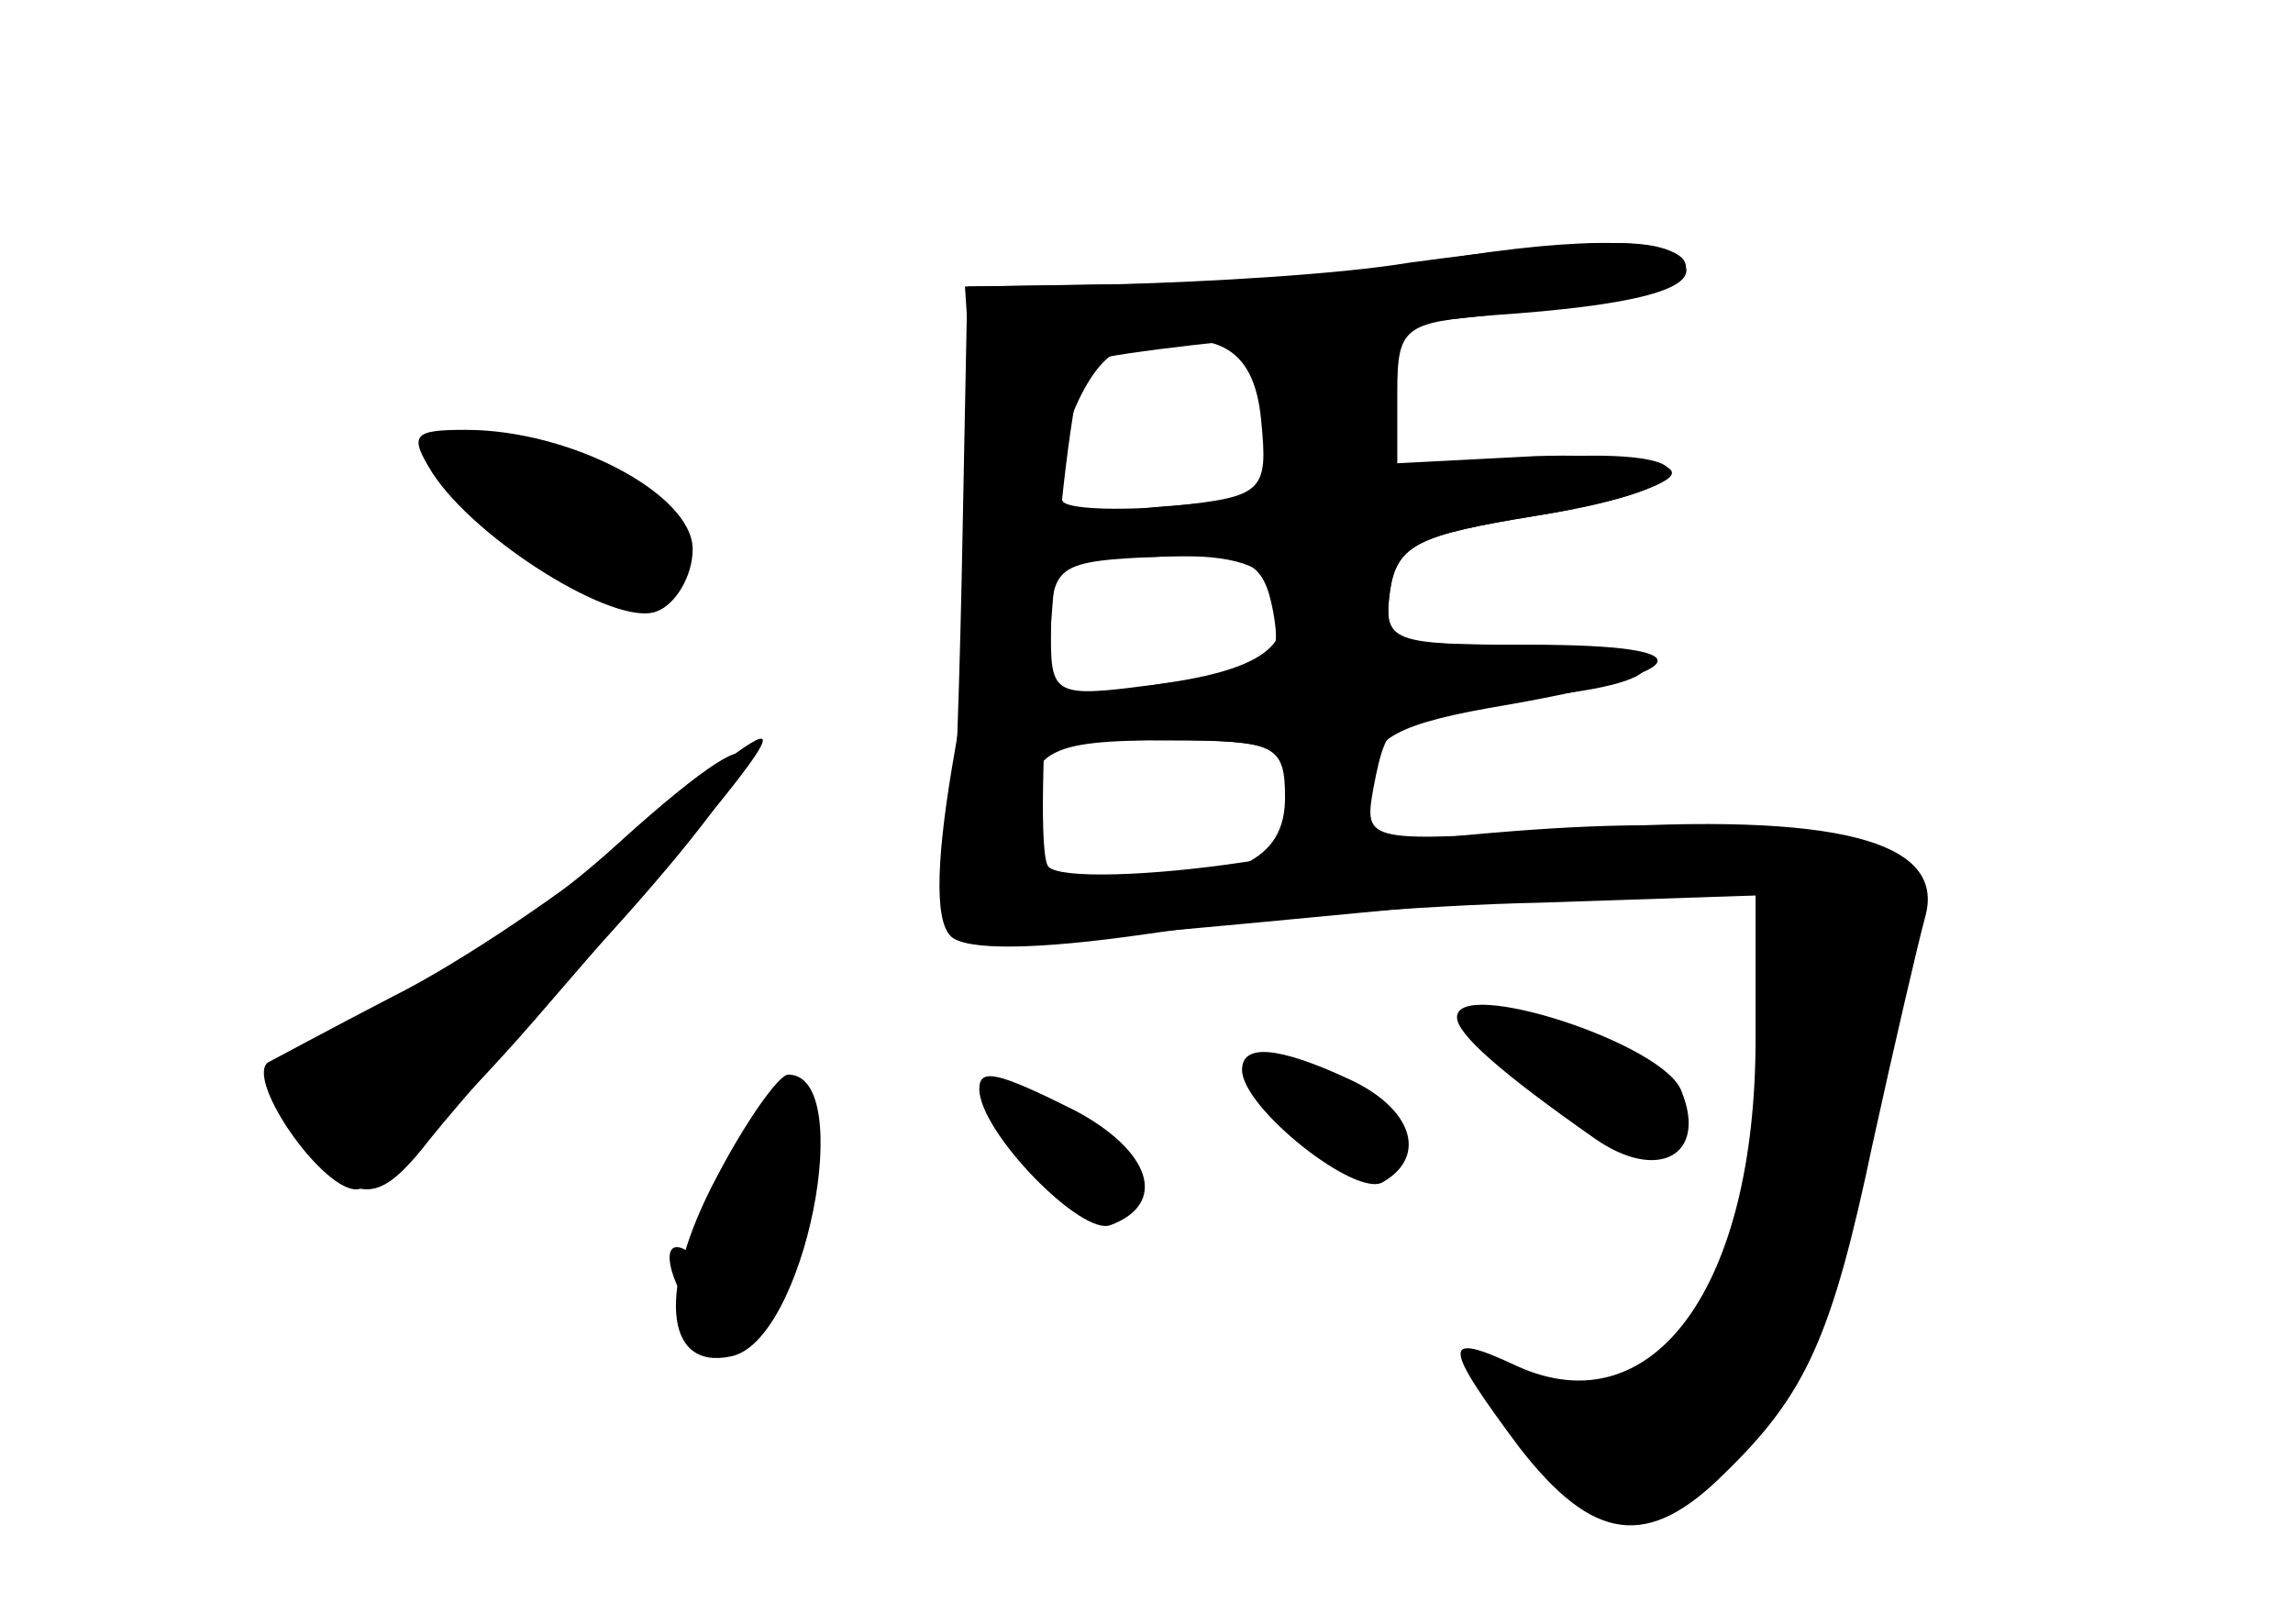 <?xml version="1.0" standalone="no"?>
<!DOCTYPE svg PUBLIC "-//W3C//DTD SVG 20010904//EN"
 "http://www.w3.org/TR/2001/REC-SVG-20010904/DTD/svg10.dtd">
<svg version="1.0" xmlns="http://www.w3.org/2000/svg"
 width="96pt" height="68pt" viewBox="0 0 96 68"
 preserveAspectRatio="xMidYMid meet">
<g transform="translate(0,68) scale(0.1,-0.1)" fill="#000000" stroke="none">
<g id="part-0" class="char-part">
  <path d="M590 570 c-30 -5 -85 -8 -121 -9 l-65 -1 4 -62 c3 -33 -1 -92 -8
-131 -8 -45 -9 -72 -2 -79 6 -6 35 -6 83 1 41 6 115 12 164 13 l90 3 0 -60 c0
-104 -43 -163 -100 -137 -32 15 -31 9 1 -34 31 -40 54 -43 86 -11 34 33 45 57
62 138 9 41 19 84 22 95 9 32 -37 44 -145 37 -90 -6 -90 -6 -86 17 6 31 8 32
65 38 68 6 64 22 -6 22 -52 0 -55 1 -52 23 3 19 12 23 61 31 31 5 57 13 57 18
0 5 -26 8 -57 7 l-58 -3 0 30 c0 27 3 29 40 32 59 4 87 11 80 22 -7 11 -33 11
-115 0z m-62 -66 c3 -30 1 -32 -38 -36 -23 -2 -43 -1 -45 2 -8 13 9 59 24 63
39 11 56 3 59 -29z m7 -72 c8 -22 -6 -33 -54 -39 -38 -5 -41 -4 -41 19 0 32 1
33 48 35 29 1 42 -4 47 -15z m3 -86 c0 -26 -20 -36 -75 -36 -28 0 -33 4 -33
23 0 33 7 37 60 37 44 0 48 -2 48 -24z"/>
  <path d="M181 482 c18 -28 77 -65 94 -58 8 3 15 15 15 26 0 23 -51 50 -95 50
-22 0 -24 -2 -14 -18z"/>
  <path d="M259 327 c-25 -23 -67 -53 -93 -65 -50 -25 -59 -54 -24 -76 13 -8 21
-5 38 17 12 15 43 50 68 78 79 86 85 113 11 46z"/>
  <path d="M610 254 c0 -7 18 -23 58 -51 26 -18 47 -7 36 20 -7 20 -94 48 -94
31z"/>
  <path d="M520 232 c0 -16 48 -54 59 -47 19 11 12 31 -14 43 -30 14 -45 15 -45
4z"/>
  <path d="M300 187 c-25 -47 -22 -81 6 -75 31 6 53 118 24 118 -4 0 -18 -20
-30 -43z"/>
  <path d="M410 224 c0 -18 43 -62 55 -57 24 9 17 31 -15 48 -32 16 -40 18 -40
9z"/>
</g>
<g id="part-1" class="char-part">
  <path d="M180 492 c0 -16 69 -64 87 -60 26 5 26 25 1 41 -30 19 -88 32 -88 19z"/>
</g>
<g id="part-2" class="char-part">
  <path d="M264 329 c-27 -22 -71 -52 -99 -66 -27 -14 -51 -27 -53 -28 -9 -8 24
-55 38 -53 9 2 45 37 80 78 110 127 115 137 34 69z"/>
</g>
<g id="part-3" class="char-part">
  <path d="M590 569 c-25 -4 -76 -8 -115 -8 l-70 -1 -2 -103 c-1 -56 -3 -118 -5
-137 -4 -41 -16 -40 195 -20 93 9 137 17 137 26 0 13 -85 11 -209 -7 -40 -6
-77 -7 -82 -2 -8 8 6 201 16 211 2 3 46 8 97 13 123 11 160 18 153 30 -7 10
-50 10 -115 -2z"/>
</g>
<g id="part-4" class="char-part">
  <path d="M530 506 c0 -34 -1 -35 -42 -38 -53 -4 -52 -24 1 -21 34 1 40 -2 44
-23 4 -22 0 -24 -44 -30 -64 -9 -63 -24 1 -24 43 0 50 -3 50 -20 0 -28 28 -25
32 3 2 18 12 24 60 32 79 14 83 25 9 25 -59 0 -62 1 -59 23 3 19 12 23 61 31
76 12 74 30 -3 24 l-60 -4 0 28 c0 23 -4 28 -25 28 -22 0 -25 -4 -25 -34z"/>
</g>
<g id="part-5" class="char-part">
  <path d="M634 238 c-4 -6 -3 -8 4 -4 6 3 13 -3 17 -14 7 -22 45 -28 45 -7 0 8
-11 19 -25 25 -32 15 -32 15 -41 0z"/>
  <path d="M530 226 c0 -2 12 -11 26 -21 24 -16 26 -16 22 1 -2 14 -48 33 -48
20z"/>
  <path d="M310 185 c-7 -19 -17 -32 -22 -29 -11 7 -10 -8 2 -26 9 -13 10 -13
10 0 0 12 2 13 9 1 7 -11 11 -8 17 10 10 32 13 79 4 79 -3 0 -12 -16 -20 -35z"/>
  <path d="M435 204 c11 -8 19 -18 17 -22 -2 -3 2 -8 10 -10 9 -2 8 0 -2 7 -13
10 -13 11 0 11 11 1 10 4 -4 15 -11 8 -25 15 -30 15 -6 0 -2 -7 9 -16z"/>
</g>
</g>
</svg>